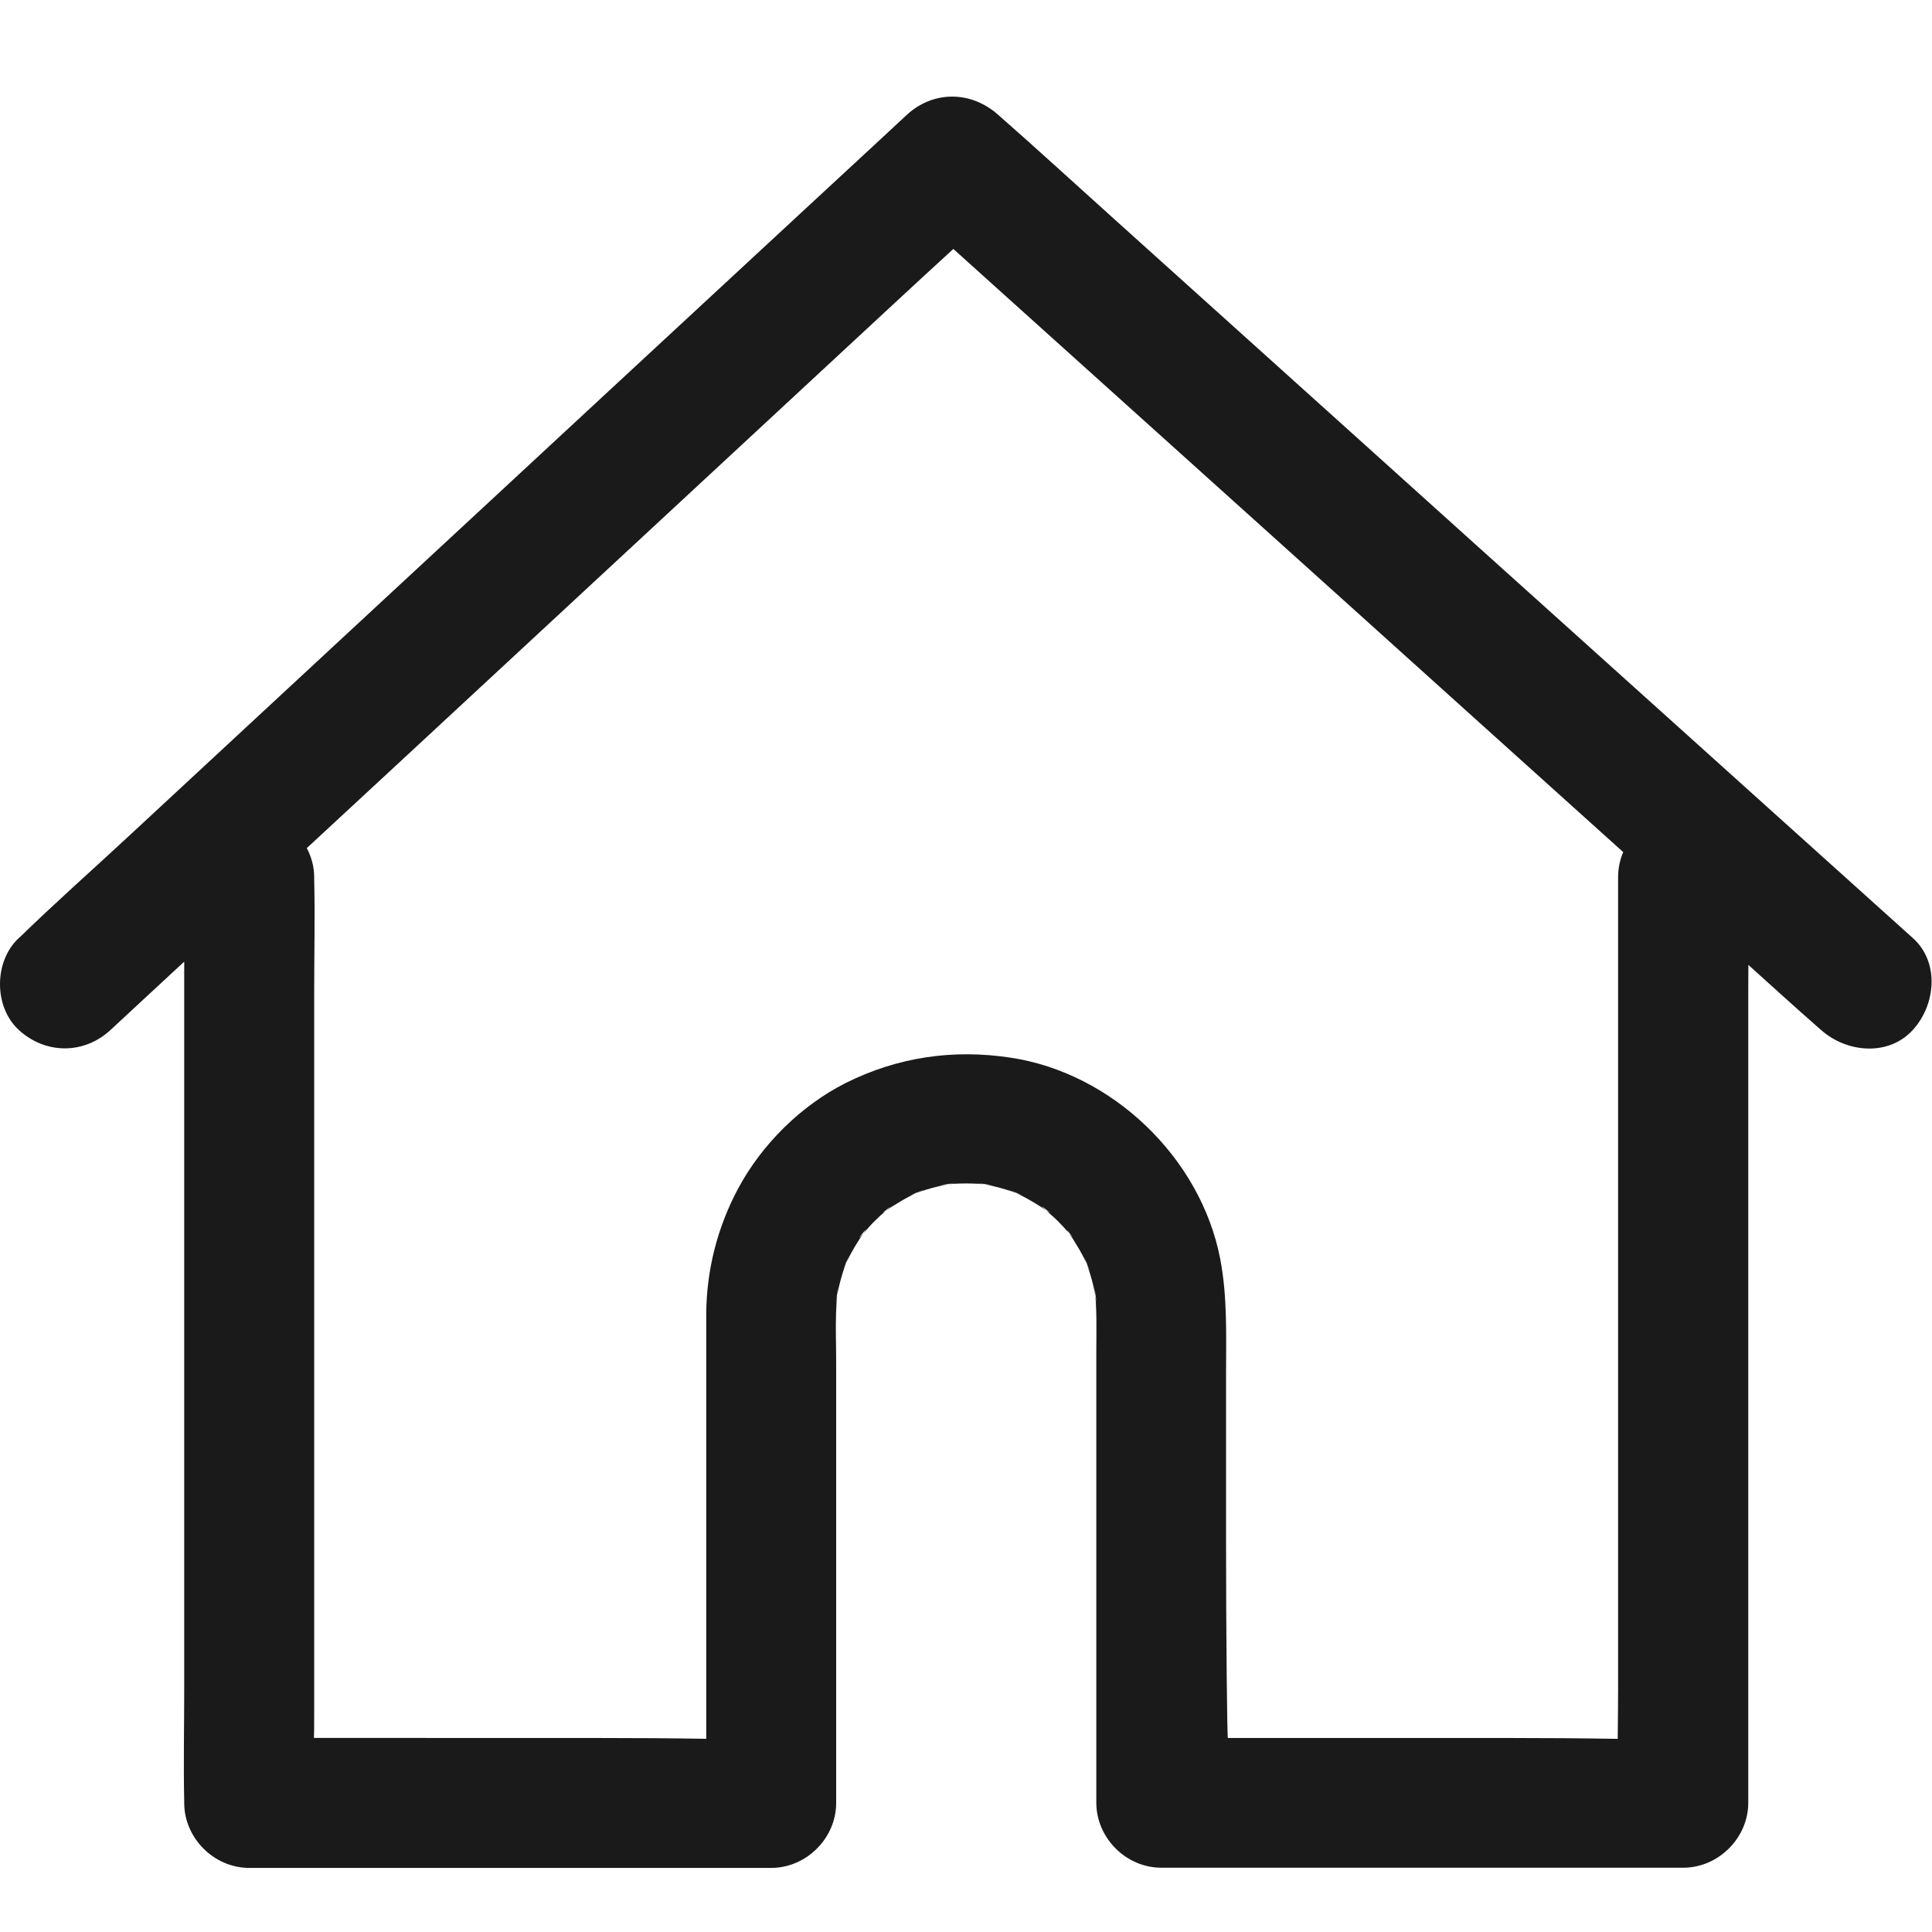 <?xml version="1.0" encoding="UTF-8"?>
<svg width="40px" height="40px" viewBox="0 0 40 40" version="1.1" xmlns="http://www.w3.org/2000/svg" xmlns:xlink="http://www.w3.org/1999/xlink">
    <!-- Generator: Sketch 58 (84663) - https://sketch.com -->
    <title>Home </title>
    <desc>Created with Sketch.</desc>
    <g id="Home-" stroke="none" stroke-width="1" fill="none" fill-rule="evenodd">
        <g id="Group-2" transform="translate(0, 2)" fill="#1A1A1A" fill-rule="nonzero">
            <path d="M17.353,24.633 C17.335,24.754 17.321,24.871 17.303,24.992 L17.334,24.812 L17.353,24.633 L17.353,24.633 Z M22.658,24.633 L22.672,24.794 L22.707,24.992 L22.707,24.992 C22.689,24.871 22.675,24.754 22.658,24.633 Z M17.572,24.006 C17.527,24.113 17.483,24.22 17.438,24.328 L17.518,24.149 L17.572,24.006 Z M22.437,24.006 L22.491,24.149 L22.572,24.328 L22.572,24.328 L22.505,24.166 L22.505,24.166 L22.437,24.006 Z M22.097,23.48 L22.129,23.528 L22.146,23.548 L22.146,23.548 C22.178,23.586 22.197,23.607 22.206,23.616 L22.211,23.62 C22.181,23.574 22.061,23.424 22.097,23.48 Z M21.626,23.032 L21.66,23.062 L21.689,23.081 L21.689,23.081 C21.882,23.211 21.411,22.844 21.626,23.032 Z M18.294,23.099 L18.343,23.065 L18.362,23.05 L18.362,23.05 C18.59,22.857 18.209,23.153 18.294,23.099 Z M19.142,22.624 C19.034,22.669 18.927,22.714 18.819,22.758 L18.965,22.703 L19.142,22.624 L19.142,22.624 Z M20.868,22.624 L21.044,22.703 L21.191,22.758 L21.191,22.758 C21.084,22.714 20.976,22.669 20.868,22.624 Z M19.805,22.489 C19.684,22.507 19.568,22.521 19.447,22.539 L19.629,22.52 L19.805,22.489 L19.805,22.489 Z M20.205,22.489 L20.38,22.52 L20.563,22.539 L20.563,22.539 C20.442,22.521 20.326,22.507 20.205,22.489 Z M6.498,33.982 L6.496,33.983 L6.497,33.986 L6.498,33.982 Z M17.846,23.579 L17.797,23.651 C17.658,23.866 17.536,24.09 17.438,24.328 L17.518,24.149 L17.482,24.246 C17.427,24.407 17.383,24.571 17.348,24.738 L17.334,24.812 L17.321,24.952 C17.299,25.273 17.305,25.599 17.31,25.921 L17.312,26.243 L17.312,26.243 L17.312,35.328 C17.312,36.059 16.693,36.673 15.967,36.673 L15.967,36.673 L5.16,36.673 C4.429,36.673 3.814,36.054 3.814,35.328 L3.814,35.328 L3.814,35.297 C3.797,34.516 3.814,33.736 3.814,32.96 L3.814,32.96 L3.814,17.91 C3.304,18.38 2.797,18.854 2.29,19.323 C1.738,19.835 0.94,19.83 0.388,19.323 C-0.132,18.844 -0.127,17.902 0.388,17.422 C0.397,17.413 0.411,17.404 0.42,17.395 C1.146,16.687 1.909,16.014 2.653,15.323 C4.182,13.906 5.707,12.489 7.236,11.072 C9.003,9.436 10.77,7.794 12.536,6.158 C14.003,4.799 15.469,3.44 16.936,2.081 C17.55,1.516 18.16,0.947 18.77,0.382 C19.326,-0.134 20.115,-0.12 20.671,0.382 C20.68,0.391 20.693,0.4 20.702,0.409 C21.478,1.09 22.24,1.79 23.007,2.48 C24.581,3.897 26.155,5.314 27.729,6.732 C29.545,8.368 31.366,10.01 33.187,11.646 C34.698,13.005 36.205,14.364 37.716,15.723 C38.348,16.292 38.976,16.857 39.604,17.422 C40.164,17.924 40.075,18.808 39.604,19.323 C39.097,19.88 38.227,19.794 37.702,19.323 C37.693,19.314 37.68,19.306 37.671,19.297 C37.176,18.862 36.687,18.42 36.198,17.977 L36.196,18.525 L36.196,18.525 L36.196,35.323 C36.196,36.054 35.577,36.669 34.85,36.669 L34.85,36.669 L24.043,36.669 C23.312,36.669 22.698,36.05 22.698,35.323 L22.698,35.323 L22.698,26.001 C22.698,25.548 22.716,25.086 22.658,24.633 L22.672,24.794 L22.662,24.738 C22.628,24.571 22.583,24.407 22.528,24.246 L22.491,24.149 L22.466,24.095 C22.429,24.018 22.389,23.943 22.346,23.869 L22.214,23.651 C22.178,23.593 22.133,23.539 22.097,23.48 L22.129,23.528 L22.029,23.414 L22.029,23.414 L21.909,23.288 C21.819,23.198 21.72,23.117 21.626,23.032 L21.66,23.062 L21.617,23.032 L21.617,23.032 L21.545,22.983 C21.33,22.844 21.106,22.723 20.868,22.624 L21.044,22.703 L20.951,22.668 C20.789,22.614 20.625,22.569 20.458,22.534 L20.38,22.52 L20.284,22.511 C20.098,22.499 19.912,22.499 19.726,22.511 L19.629,22.52 L19.552,22.534 C19.385,22.569 19.221,22.614 19.059,22.668 L18.965,22.703 L18.908,22.73 C18.832,22.768 18.757,22.808 18.683,22.85 L18.465,22.983 C18.406,23.019 18.353,23.063 18.294,23.099 L18.343,23.065 L18.228,23.167 L18.228,23.167 L18.101,23.288 C18.012,23.377 17.931,23.476 17.846,23.57 L17.875,23.537 L17.895,23.507 L17.895,23.507 C18.025,23.314 17.658,23.785 17.846,23.57 L17.873,23.538 L17.846,23.579 L17.846,23.579 Z M6.498,33.982 L12.326,33.983 C13.136,33.983 13.901,33.988 14.622,34 L14.622,34 L14.622,25.211 C14.626,24.292 14.855,23.4 15.29,22.593 C15.779,21.687 16.586,20.888 17.51,20.422 C18.586,19.884 19.734,19.718 20.918,19.897 C23.025,20.211 24.859,21.969 25.263,24.063 C25.415,24.857 25.384,25.651 25.384,26.453 L25.384,26.453 L25.384,29.947 C25.384,31.74 25.406,33.983 25.422,33.983 L25.422,33.983 L31.205,33.983 C32.015,33.983 32.778,33.989 33.493,34.001 C33.498,33.538 33.501,33.191 33.501,32.96 L33.501,16.162 C33.501,15.975 33.539,15.8 33.607,15.642 C32.619,14.752 31.632,13.863 30.644,12.974 C28.828,11.337 27.007,9.696 25.187,8.059 C23.675,6.7 22.169,5.341 20.658,3.983 C20.453,3.798 20.146,3.522 19.738,3.154 C19.346,3.512 18.903,3.921 18.406,4.382 C16.877,5.799 15.353,7.216 13.823,8.633 C12.057,10.27 10.29,11.911 8.523,13.548 C7.799,14.218 7.076,14.888 6.352,15.559 C6.45,15.745 6.505,15.952 6.505,16.162 L6.505,16.162 L6.505,16.193 C6.523,16.974 6.505,17.754 6.505,18.53 L6.505,18.53 L6.505,33.418 C6.505,33.748 6.503,33.935 6.5,33.98 L6.498,33.982 Z" id="Combined-Shape"></path>
        </g>
    </g>
</svg>
